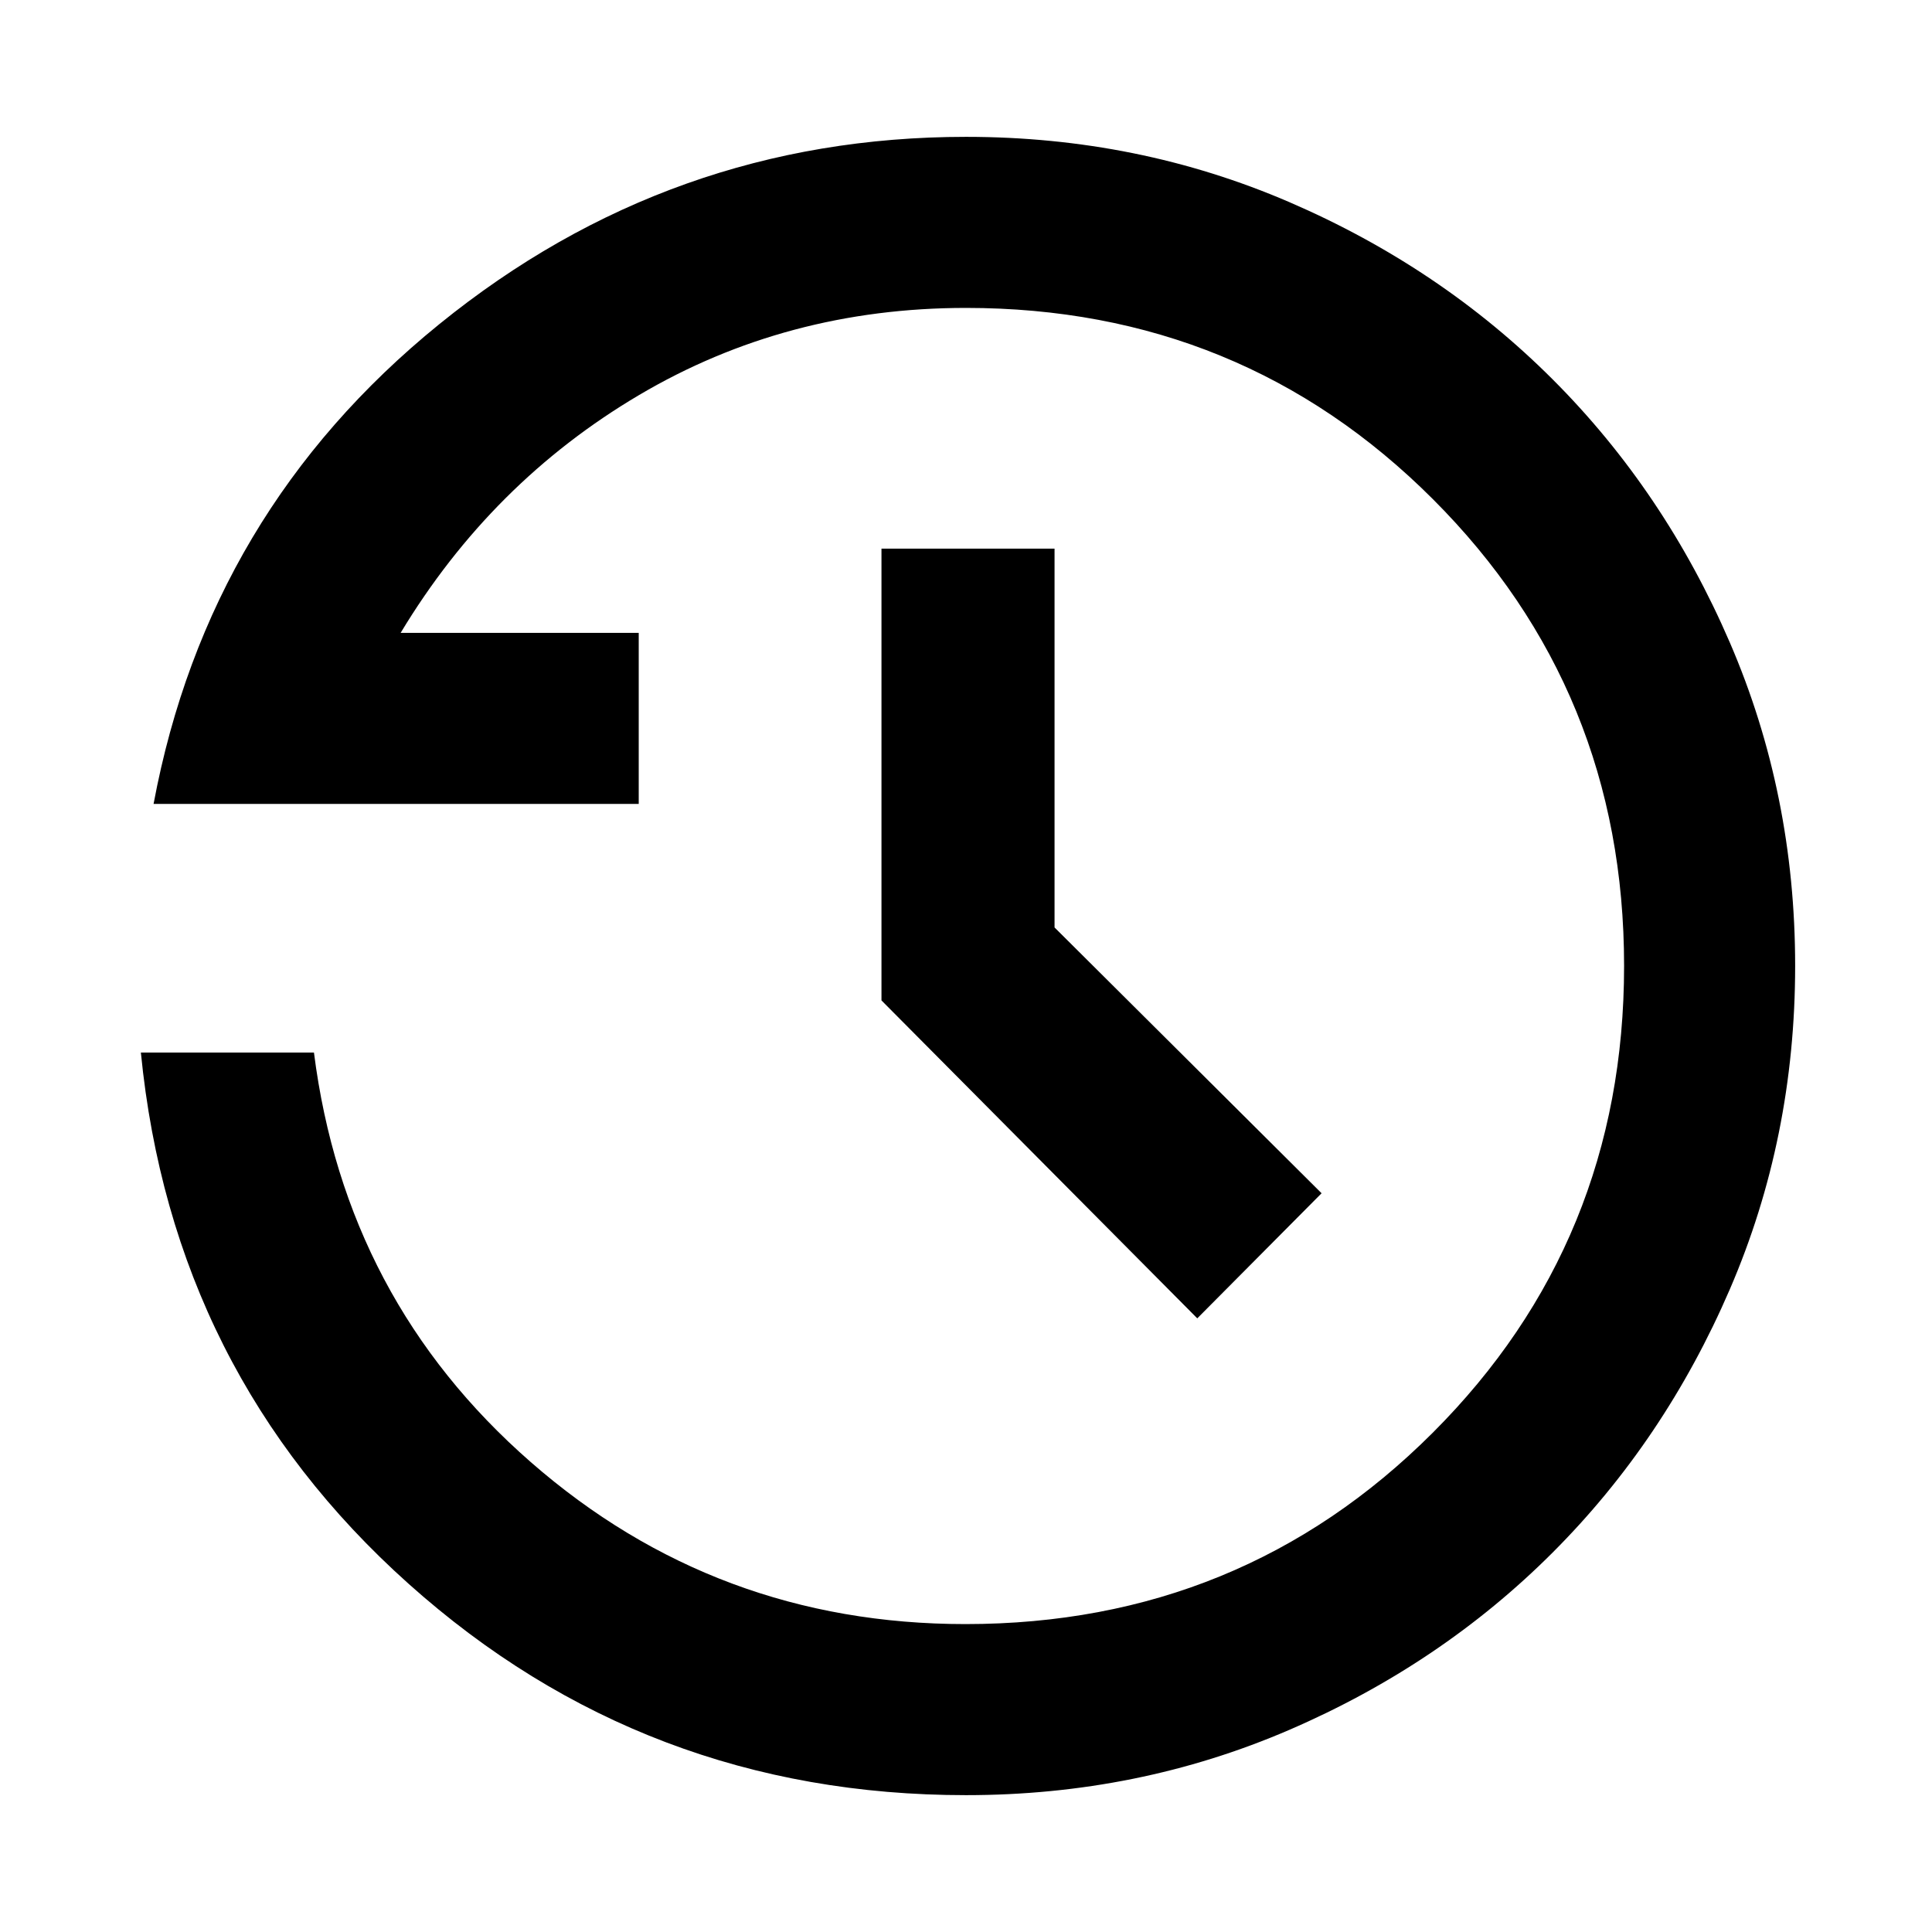 <svg xmlns="http://www.w3.org/2000/svg" height="24" viewBox="0 -960 960 960" width="24"><path d="M480-68q-159.61 0-276.99-105.04Q85.62-278.08 70-437h86q15.62 123 107.73 203.5Q355.85-153 479.74-153q137.04 0 232.15-95.05Q807-343.1 807-480.05T711.97-712Q616.93-807 480-807q-89.23 0-162.54 43.35-73.31 43.34-118.38 118.11h118.3v85H76.31q27.15-145.23 141.92-238.34Q333-892 480-892q85.49 0 160.68 32.44 75.19 32.44 130.81 88.05 55.62 55.61 88.06 130.79Q892-565.54 892-480.07q0 85.48-32.45 160.69-32.44 75.21-88.06 130.84-55.62 55.63-130.81 88.09Q565.49-68 480-68Zm114.92-236.92L438-462.9v-224.48h86v188.23l132.69 132.07-61.77 62.16Z"/></svg>